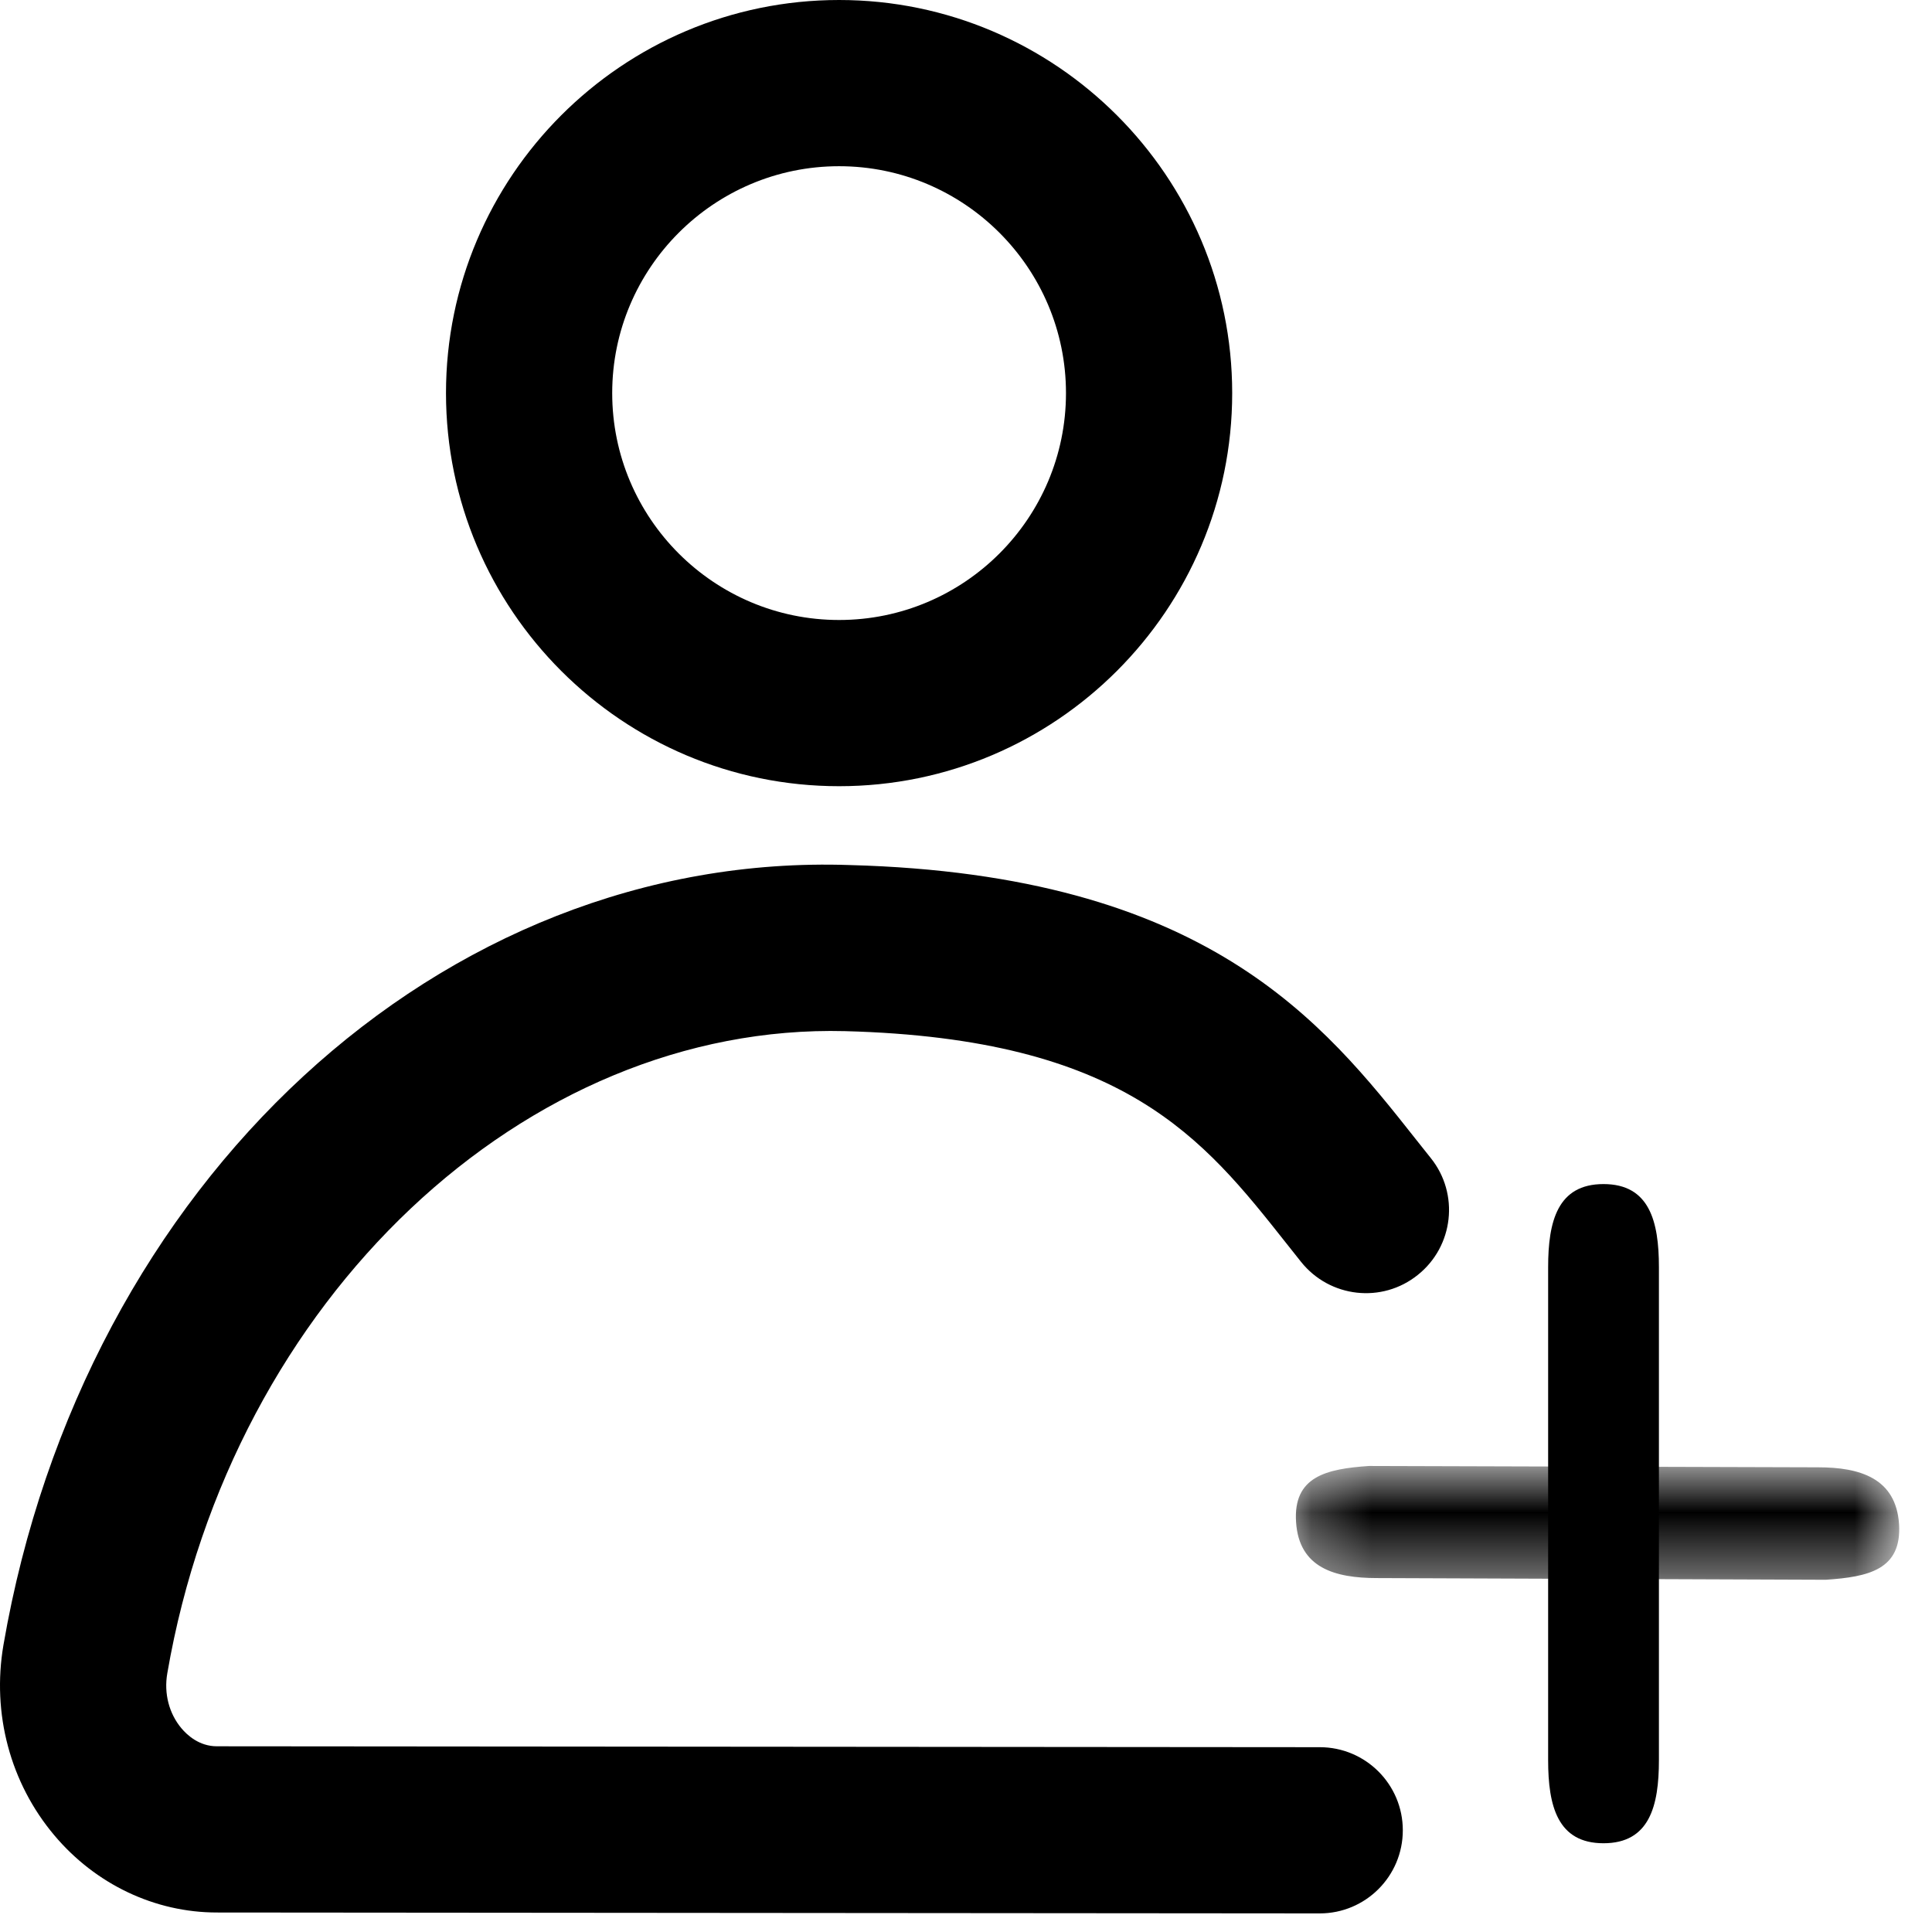 <?xml version="1.0" encoding="UTF-8" standalone="no"?>
<svg width="32px" height="32px" viewBox="0 0 32 32" version="1.1" xmlns="http://www.w3.org/2000/svg" xmlns:xlink="http://www.w3.org/1999/xlink">
    <!-- Generator: Sketch 3.7.2 (28276) - http://www.bohemiancoding.com/sketch -->
    <title>follow-new-ui</title>
    <desc>Created with Sketch.</desc>
    <defs>
        <polygon id="path-1" points="10.237 2.618 10.237 0.733 0.245 0.733 0.245 2.618 10.237 2.618"></polygon>
    </defs>
    <g id="Page-1" stroke="none" stroke-width="1" fill="none" fill-rule="evenodd">
        <g id="577-585" transform="translate(-312, -104)">
            <g id="follow-new-ui" transform="translate(312, 104)">
                <path d="M21.859,31.692 L21.859,31.692 L3.592,31.677 C2.566,31.677 1.584,31.211 0.901,30.4 C0.169,29.532 -0.137,28.381 0.057,27.247 C1.38,19.576 7.313,14.097 14.074,14.328 C19.985,14.487 21.914,16.924 23.462,18.884 L23.699,19.182 C24.174,19.774 24.077,20.642 23.484,21.116 C22.892,21.593 22.026,21.496 21.55,20.901 L21.304,20.591 C19.926,18.849 18.625,17.203 13.999,17.079 C8.706,16.943 3.841,21.509 2.771,27.715 C2.713,28.047 2.799,28.381 3.006,28.627 C3.1,28.739 3.3,28.924 3.592,28.924 L21.859,28.939 C22.62,28.939 23.235,29.556 23.235,30.315 C23.235,31.077 22.618,31.692 21.859,31.692" id="Fill-1" fill="#000000"></path>
                <path d="M13.898,2.753 C11.826,2.753 10.14,4.439 10.14,6.511 C10.14,8.585 11.826,10.269 13.898,10.269 C15.97,10.269 17.656,8.585 17.656,6.511 C17.656,4.439 15.97,2.753 13.898,2.753 M13.898,13.022 C10.307,13.022 7.387,10.101 7.387,6.511 C7.387,2.922 10.307,0 13.898,0 C17.487,0 20.409,2.922 20.409,6.511 C20.409,10.101 17.487,13.022 13.898,13.022" id="Fill-3" fill="#000000"></path>
                <path d="M26.559,30.53 C25.799,30.53 25.642,29.915 25.642,29.153 L25.642,20.989 C25.642,20.229 25.798,19.612 26.559,19.612 C27.319,19.612 27.477,20.227 27.477,20.989 L27.477,29.153 C27.477,29.913 27.321,30.53 26.559,30.53" id="Fill-5" fill="#000000"></path>
                <g id="Group-9" transform="translate(21.219, 23.548)">
                    <mask id="mask-2" fill="white">
                        <use xlink:href="#path-1"></use>
                    </mask>
                    <g id="Clip-8"></g>
                    <path d="M1.589,2.59 C0.888,2.59 0.297,2.42 0.248,1.664 C0.197,0.906 0.751,0.781 1.457,0.733 L8.882,0.755 L8.891,0.755 C9.592,0.755 10.183,0.937 10.235,1.693 C10.284,2.451 9.73,2.57 9.023,2.618 L1.599,2.59 L1.589,2.59 Z" id="Fill-7" fill="#000000" mask="url(#mask-2)"></path>
                </g>
            </g>
        </g>
    </g>
</svg>